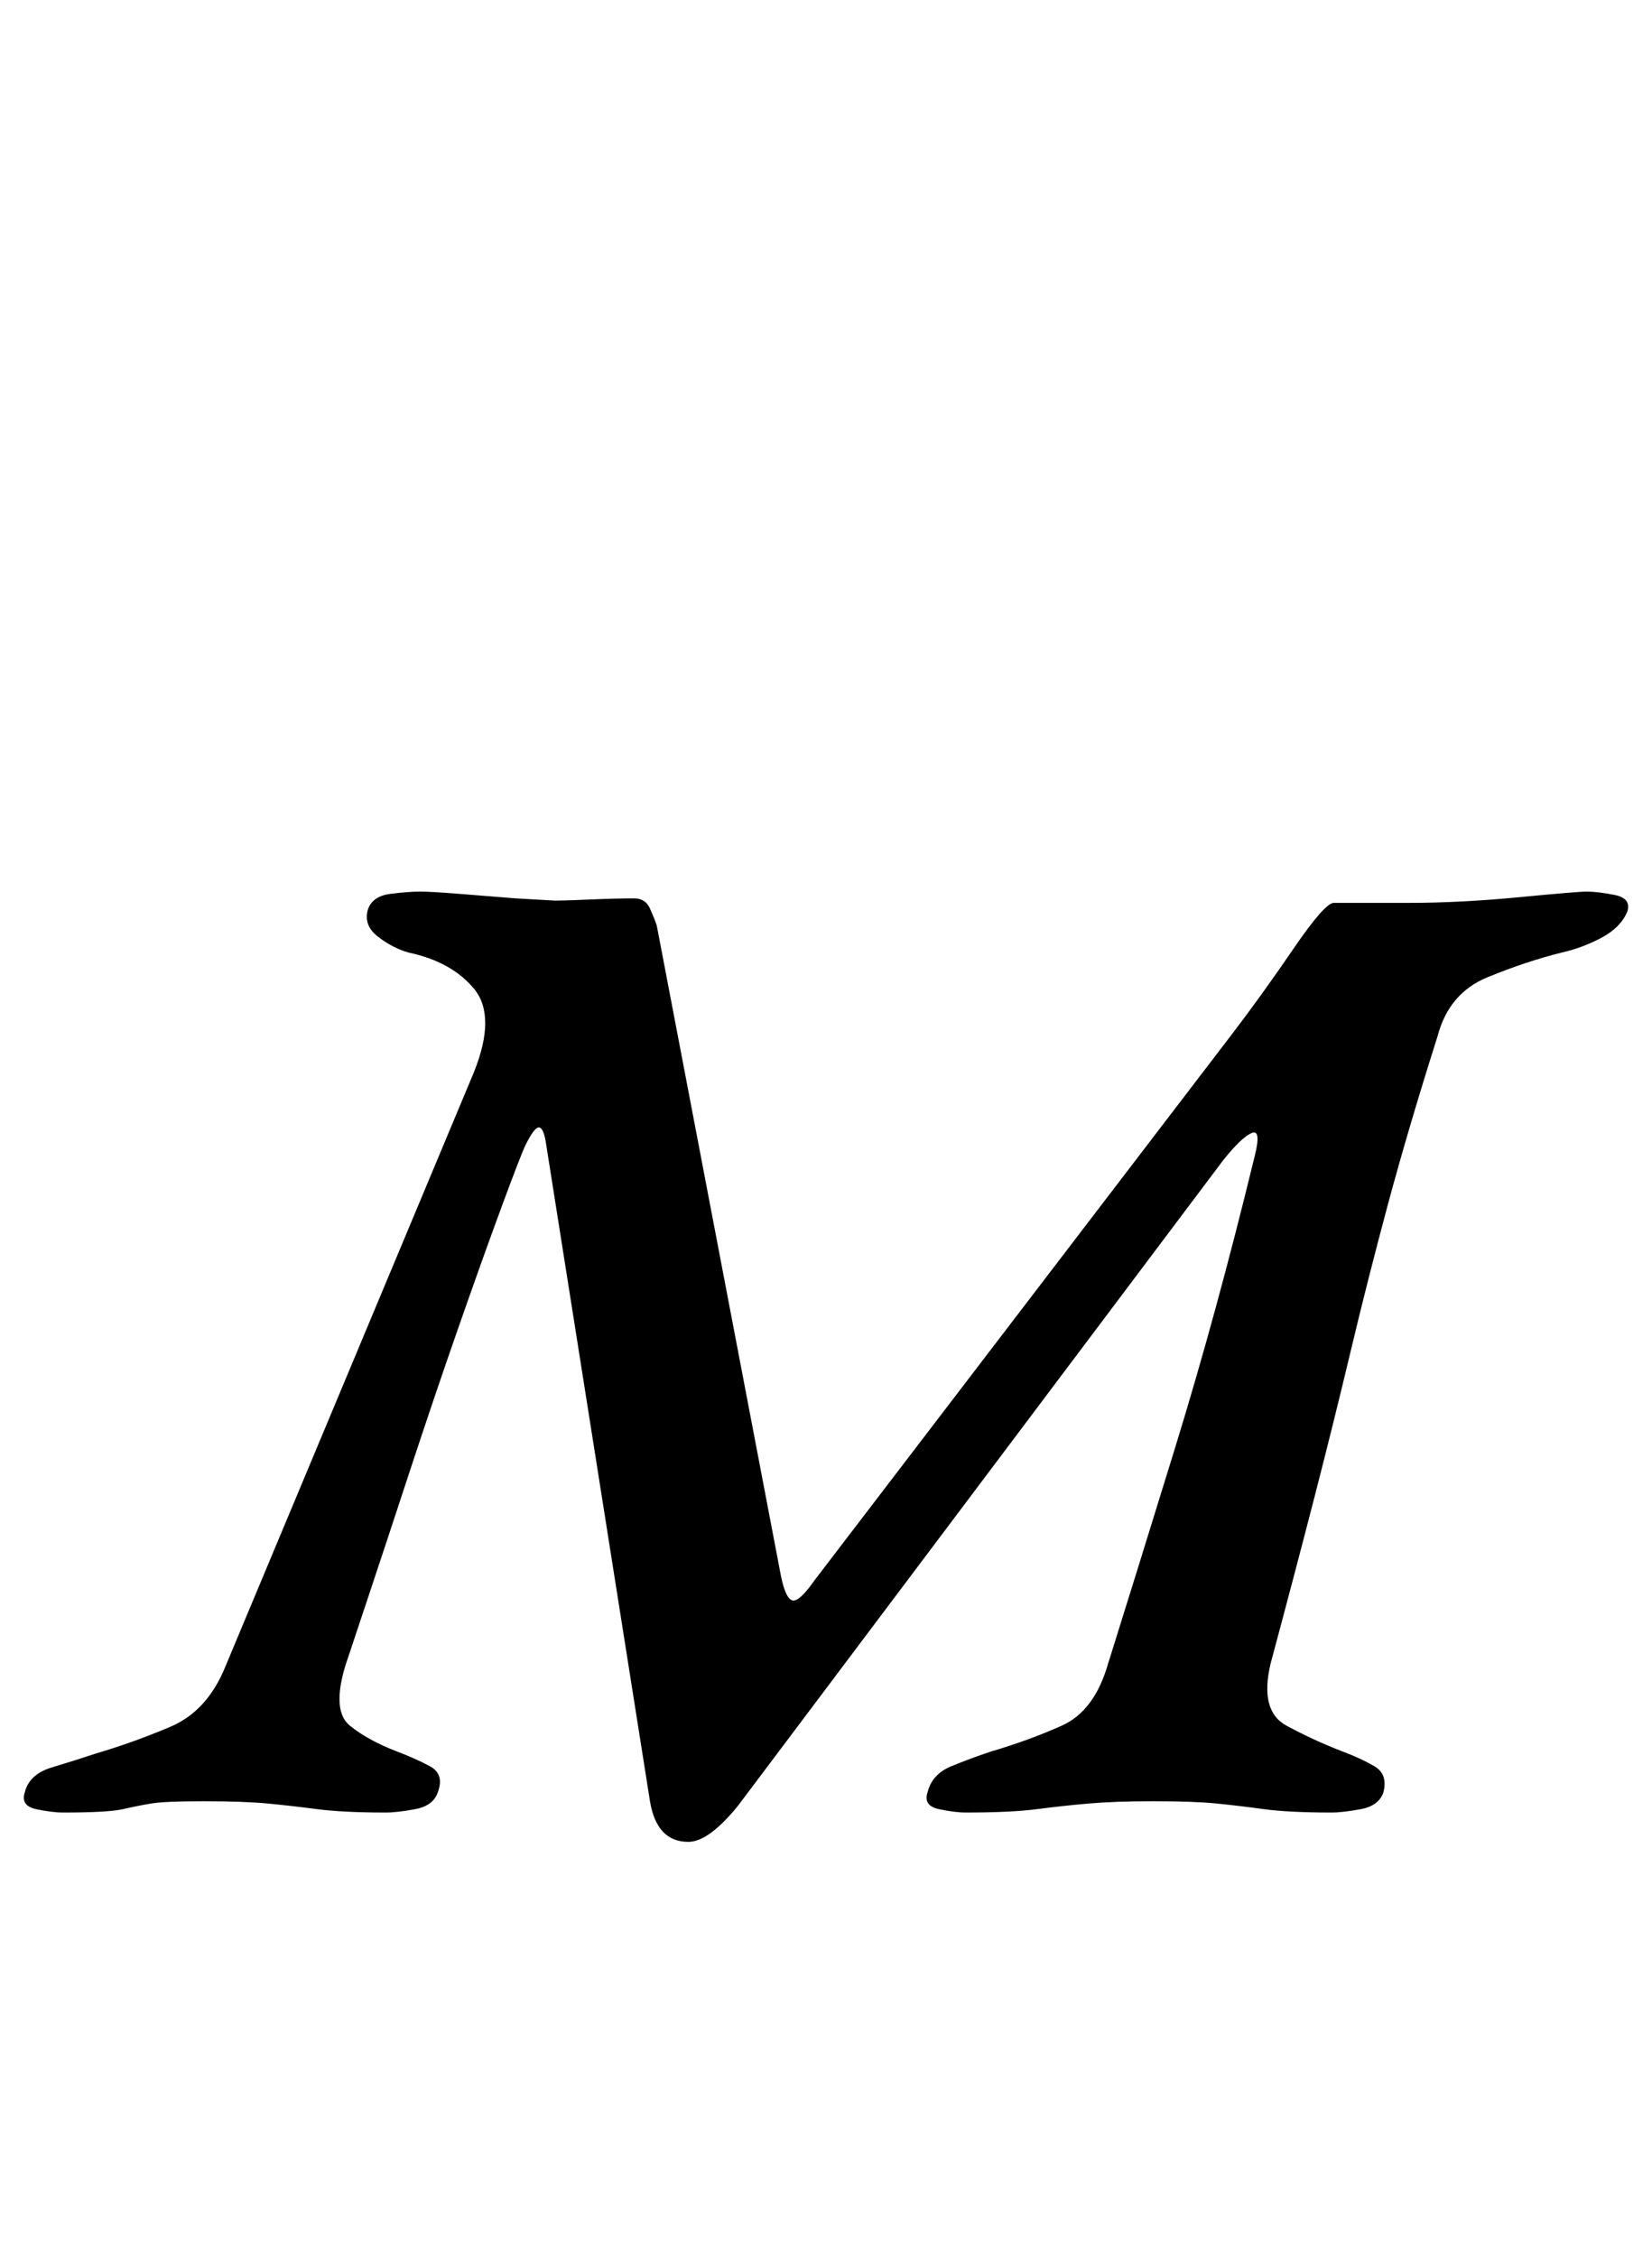 <?xml version="1.0" standalone="no"?>
<!DOCTYPE svg PUBLIC "-//W3C//DTD SVG 1.1//EN" "http://www.w3.org/Graphics/SVG/1.1/DTD/svg11.dtd" >
<svg xmlns="http://www.w3.org/2000/svg" xmlns:xlink="http://www.w3.org/1999/xlink" version="1.1" viewBox="-59 0 732 1000">
  <g transform="matrix(1 0 0 -1 0 800)">
   <path fill="currentColor"
d="M246 -16q-14 0 -17 18l-46 291q-1 7 -3 7.5t-6 -7.5q-2 -4 -10.5 -27t-19.5 -54.5t-21.5 -63.5t-18.5 -56l-10 -30q-6 -20 2 -26.5t21 -11.5q8 -3 14.5 -6.5t3.5 -11.5q-2 -6 -10 -7.5t-13 -1.5q-19 0 -30.5 1.5t-22 2.5t-28.5 1q-17 0 -23 -1t-12.5 -2.5t-26.5 -1.5
q-5 0 -12 1.5t-5 7.5q2 8 12 11t19 6q17 5 33.5 12t24.5 27l110 263q10 25 0 37t-29 16q-7 2 -13.5 7t-4.5 12q2 6 10 7t13 1t17.5 -1l25 -2t17.5 -1q4 0 15.5 0.5t19.5 0.5q5 0 7 -4.5t3 -7.5l55 -288q2 -10 5 -11t10 9l185 242q13 17 27 37.5t18 20.5h33q23 0 49 2.5
t30 2.5q5 0 12.5 -1.5t5.5 -7.5q-3 -7 -11.5 -11.5t-17.5 -6.5q-16 -4 -33 -11t-22 -26q-13 -41 -22 -74.5t-16.5 -65t-16 -64.5t-19.5 -74q-5 -21 7 -27.5t25 -11.5q8 -3 14 -6.5t4 -11.5q-2 -6 -10 -7.5t-13 -1.5q-19 0 -30 1.5t-21 2.5t-28 1q-17 0 -28.5 -1t-23 -2.5
t-31.5 -1.5q-5 0 -12 1.5t-5 7.5q2 8 10.5 11.5t17.5 6.5q17 5 31.5 11.5t20.5 27.5q11 35 29.5 95t35.5 130q3 12 -1.5 10t-12.5 -12l-215 -286q-13 -16 -22 -16z" />
  </g>

</svg>
